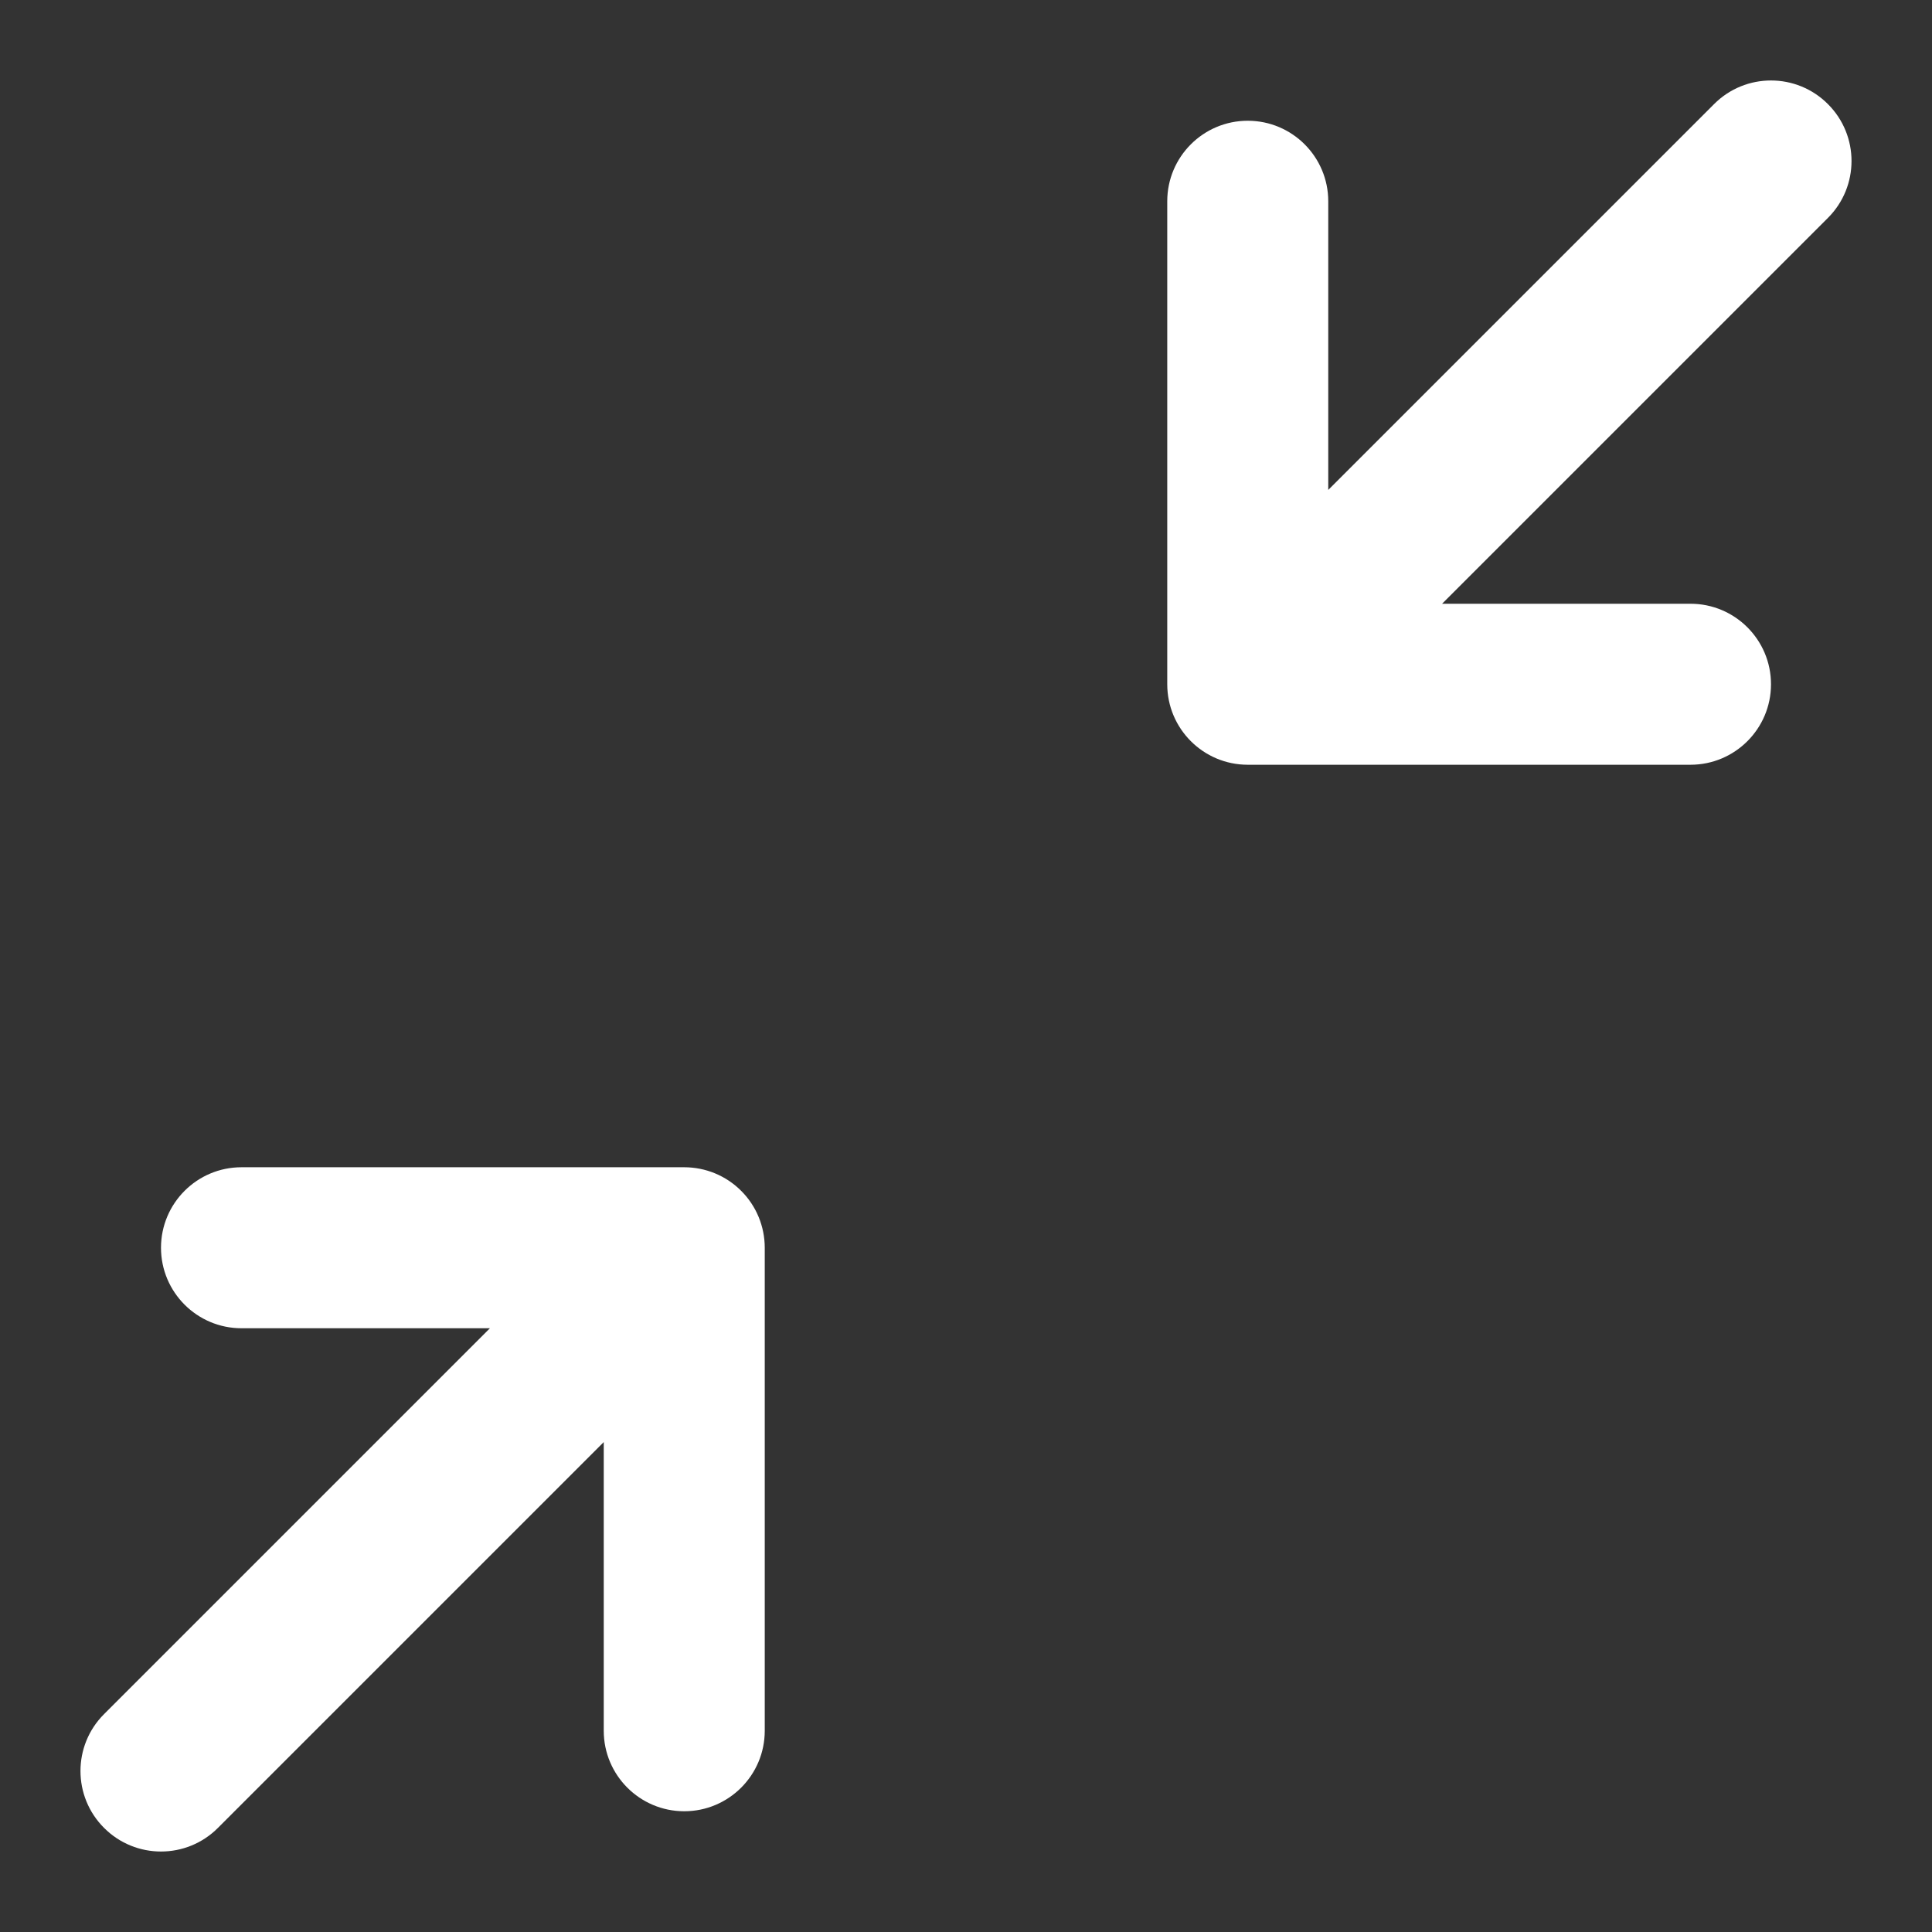 <svg width="24" height="24" viewBox="0 0 24 24" fill="none" xmlns="http://www.w3.org/2000/svg">
<rect x="0" y="0" width="24" height="24" fill="#333333" stroke="none"/>
<path fill-rule="evenodd" clip-rule="evenodd" d="M22.707 1.293C23.098 1.683 23.098 2.317 22.707 2.707L17.914 7.5H21C21.552 7.5 22 7.948 22 8.5C22 9.052 21.552 9.5 21 9.5H15.5C14.948 9.5 14.5 9.052 14.5 8.5V2.5C14.5 1.948 14.948 1.5 15.5 1.5C16.052 1.5 16.5 1.948 16.5 2.5V6.086L21.293 1.293C21.683 0.902 22.317 0.902 22.707 1.293ZM6.086 16.5L3 16.5C2.448 16.5 2 16.052 2 15.5C2 14.948 2.448 14.5 3 14.5L8.5 14.5C8.765 14.5 9.02 14.605 9.207 14.793C9.395 14.98 9.5 15.235 9.5 15.5L9.5 21.5C9.5 22.052 9.052 22.5 8.5 22.5C7.948 22.5 7.5 22.052 7.5 21.5L7.5 17.914L2.707 22.707C2.317 23.098 1.683 23.098 1.293 22.707C0.902 22.317 0.902 21.683 1.293 21.293L6.086 16.5Z" fill="white"/>
</svg>
